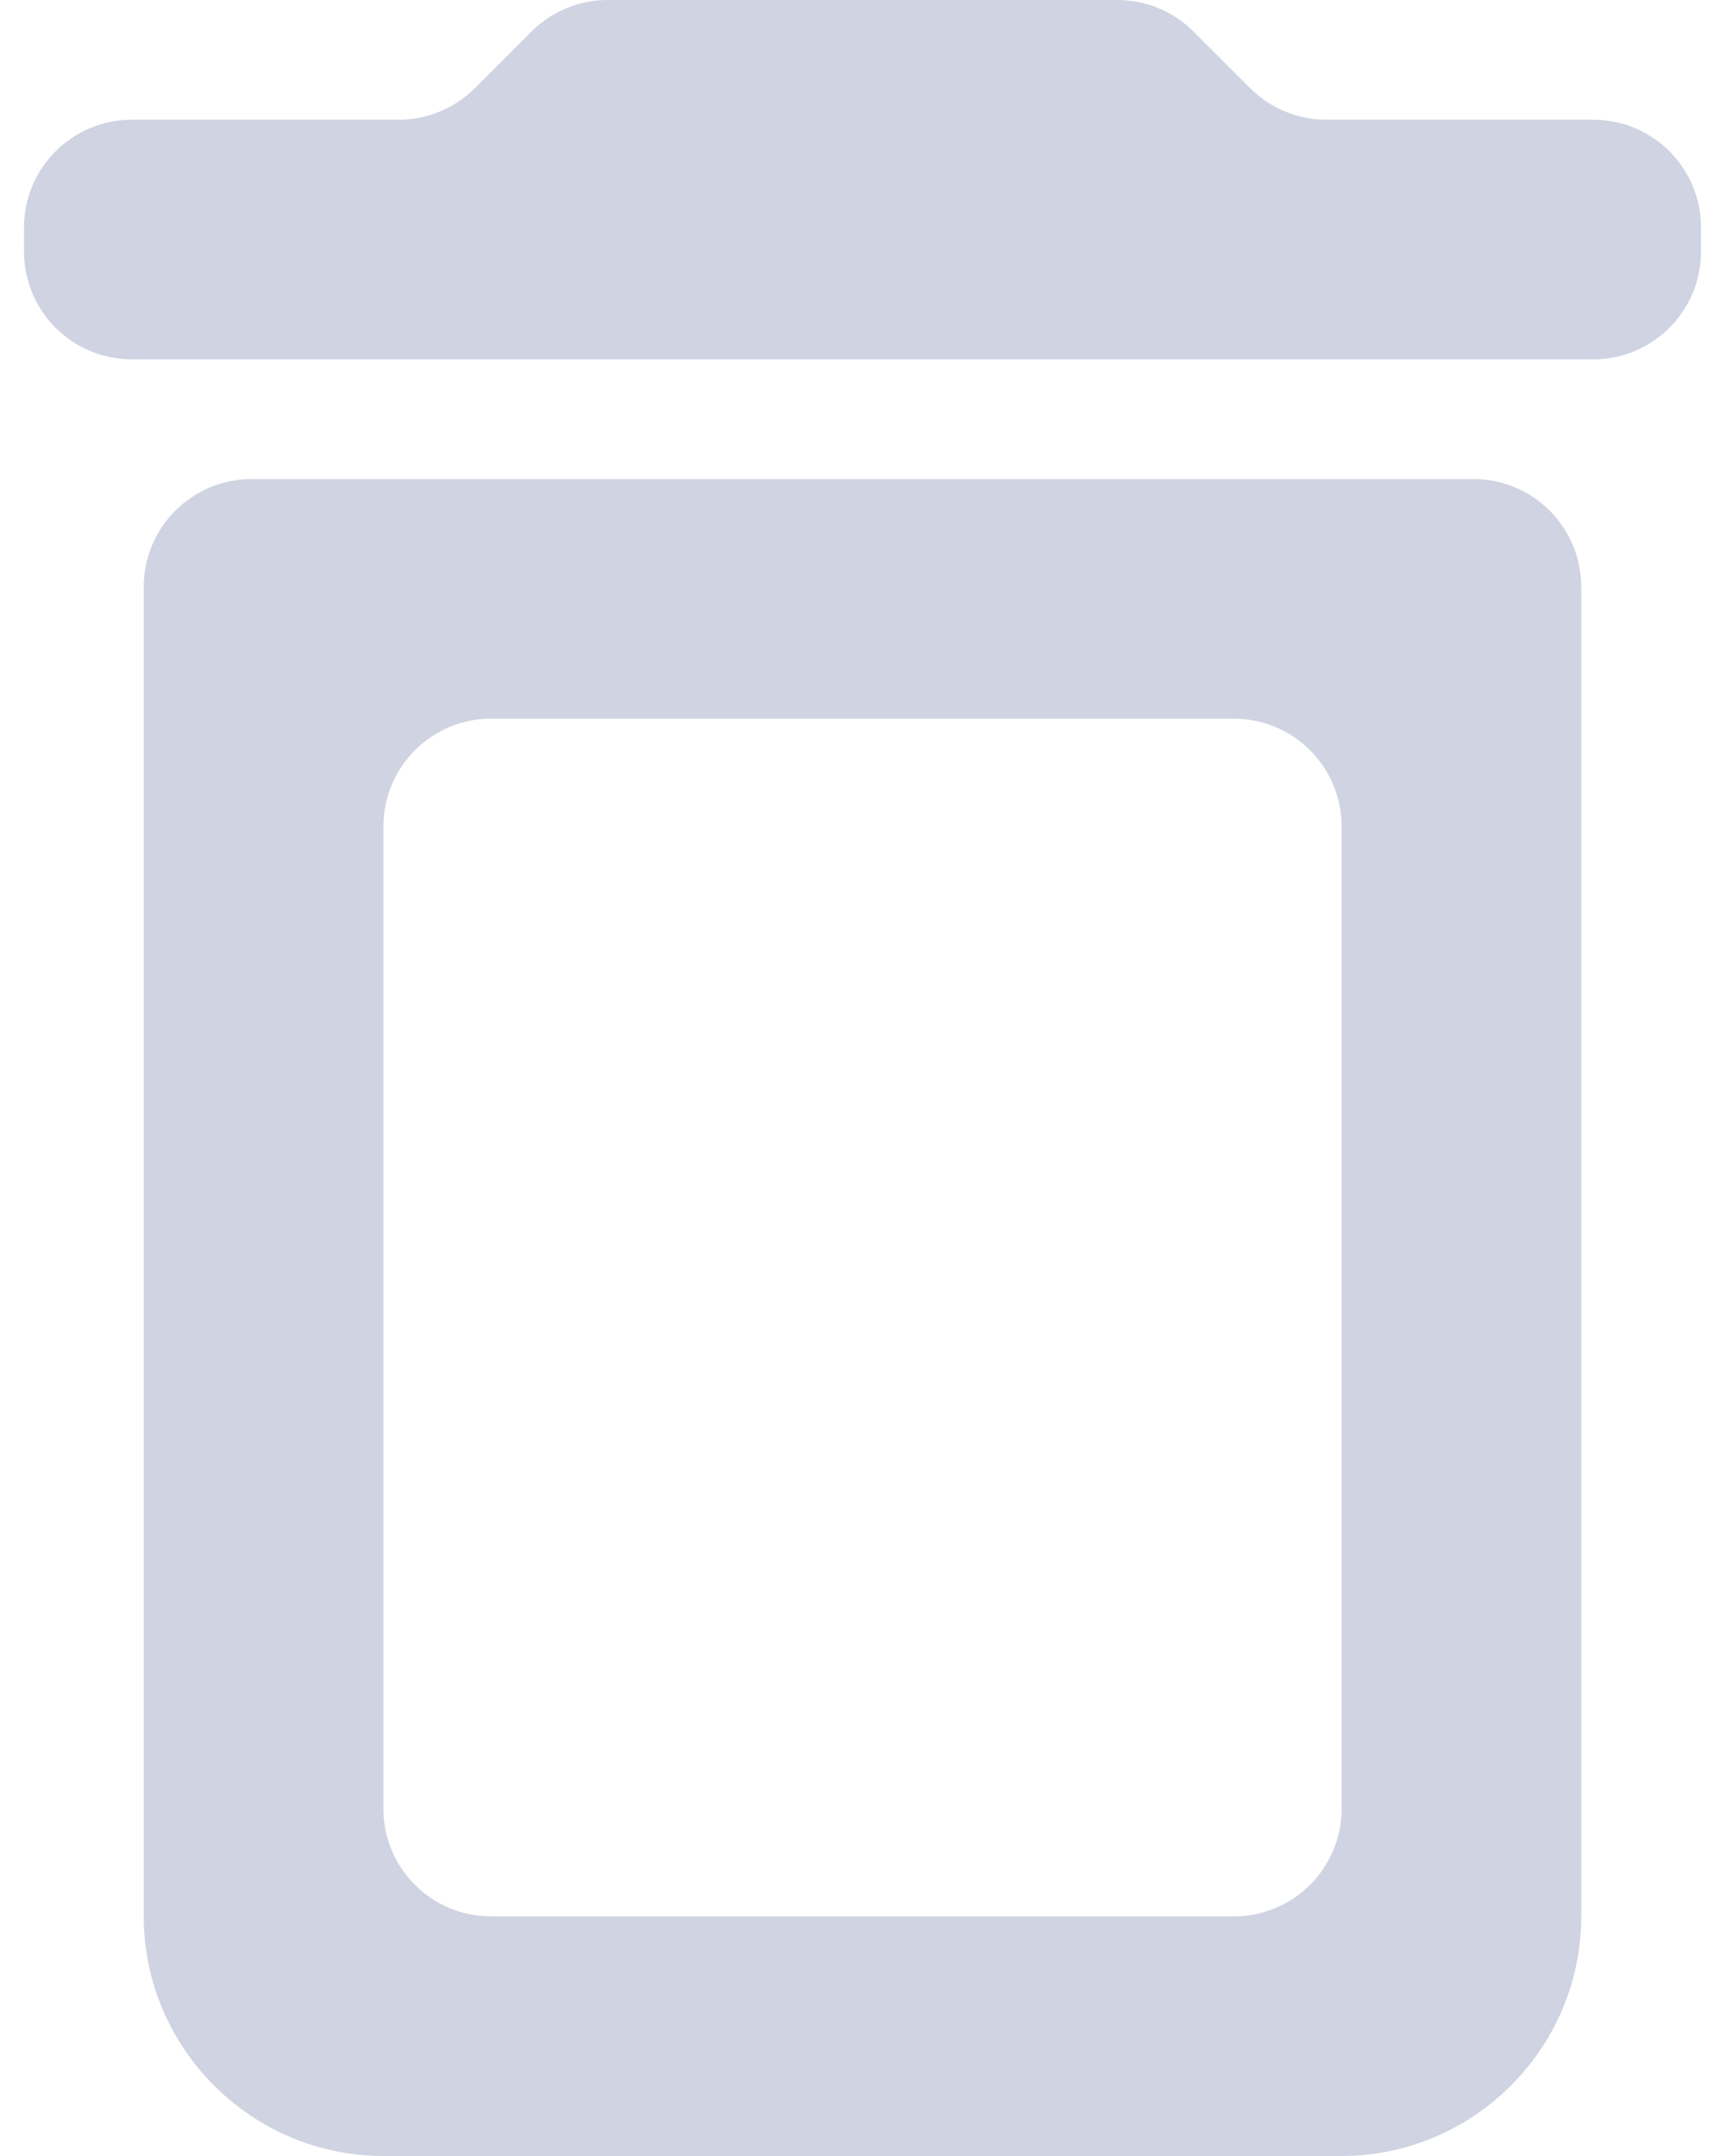 <svg width="12" height="15" viewBox="0 0 12 15" fill="none" xmlns="http://www.w3.org/2000/svg">
<path fill-rule="evenodd" clip-rule="evenodd" d="M7.773 0C7.972 0 8.162 0.079 8.303 0.22L8.697 0.614C8.838 0.754 9.028 0.833 9.227 0.833H11.083C11.498 0.833 11.833 1.169 11.833 1.583V1.75C11.833 2.164 11.498 2.5 11.083 2.5H0.917C0.502 2.5 0.167 2.164 0.167 1.75V1.583C0.167 1.169 0.502 0.833 0.917 0.833H2.773C2.972 0.833 3.162 0.754 3.303 0.614L3.697 0.22C3.838 0.079 4.028 0 4.227 0H7.773ZM1 13.333C1 14.25 1.75 15 2.667 15H9.333C10.25 15 11 14.25 11 13.333V4.083C11 3.669 10.664 3.333 10.25 3.333H1.75C1.336 3.333 1 3.669 1 4.083V13.333ZM2.667 5.75C2.667 5.336 3.002 5 3.417 5H8.583C8.997 5 9.333 5.336 9.333 5.75V12.583C9.333 12.998 8.997 13.333 8.583 13.333H3.417C3.002 13.333 2.667 12.998 2.667 12.583V5.75Z" fill="#D0D3E1"/>
</svg>
